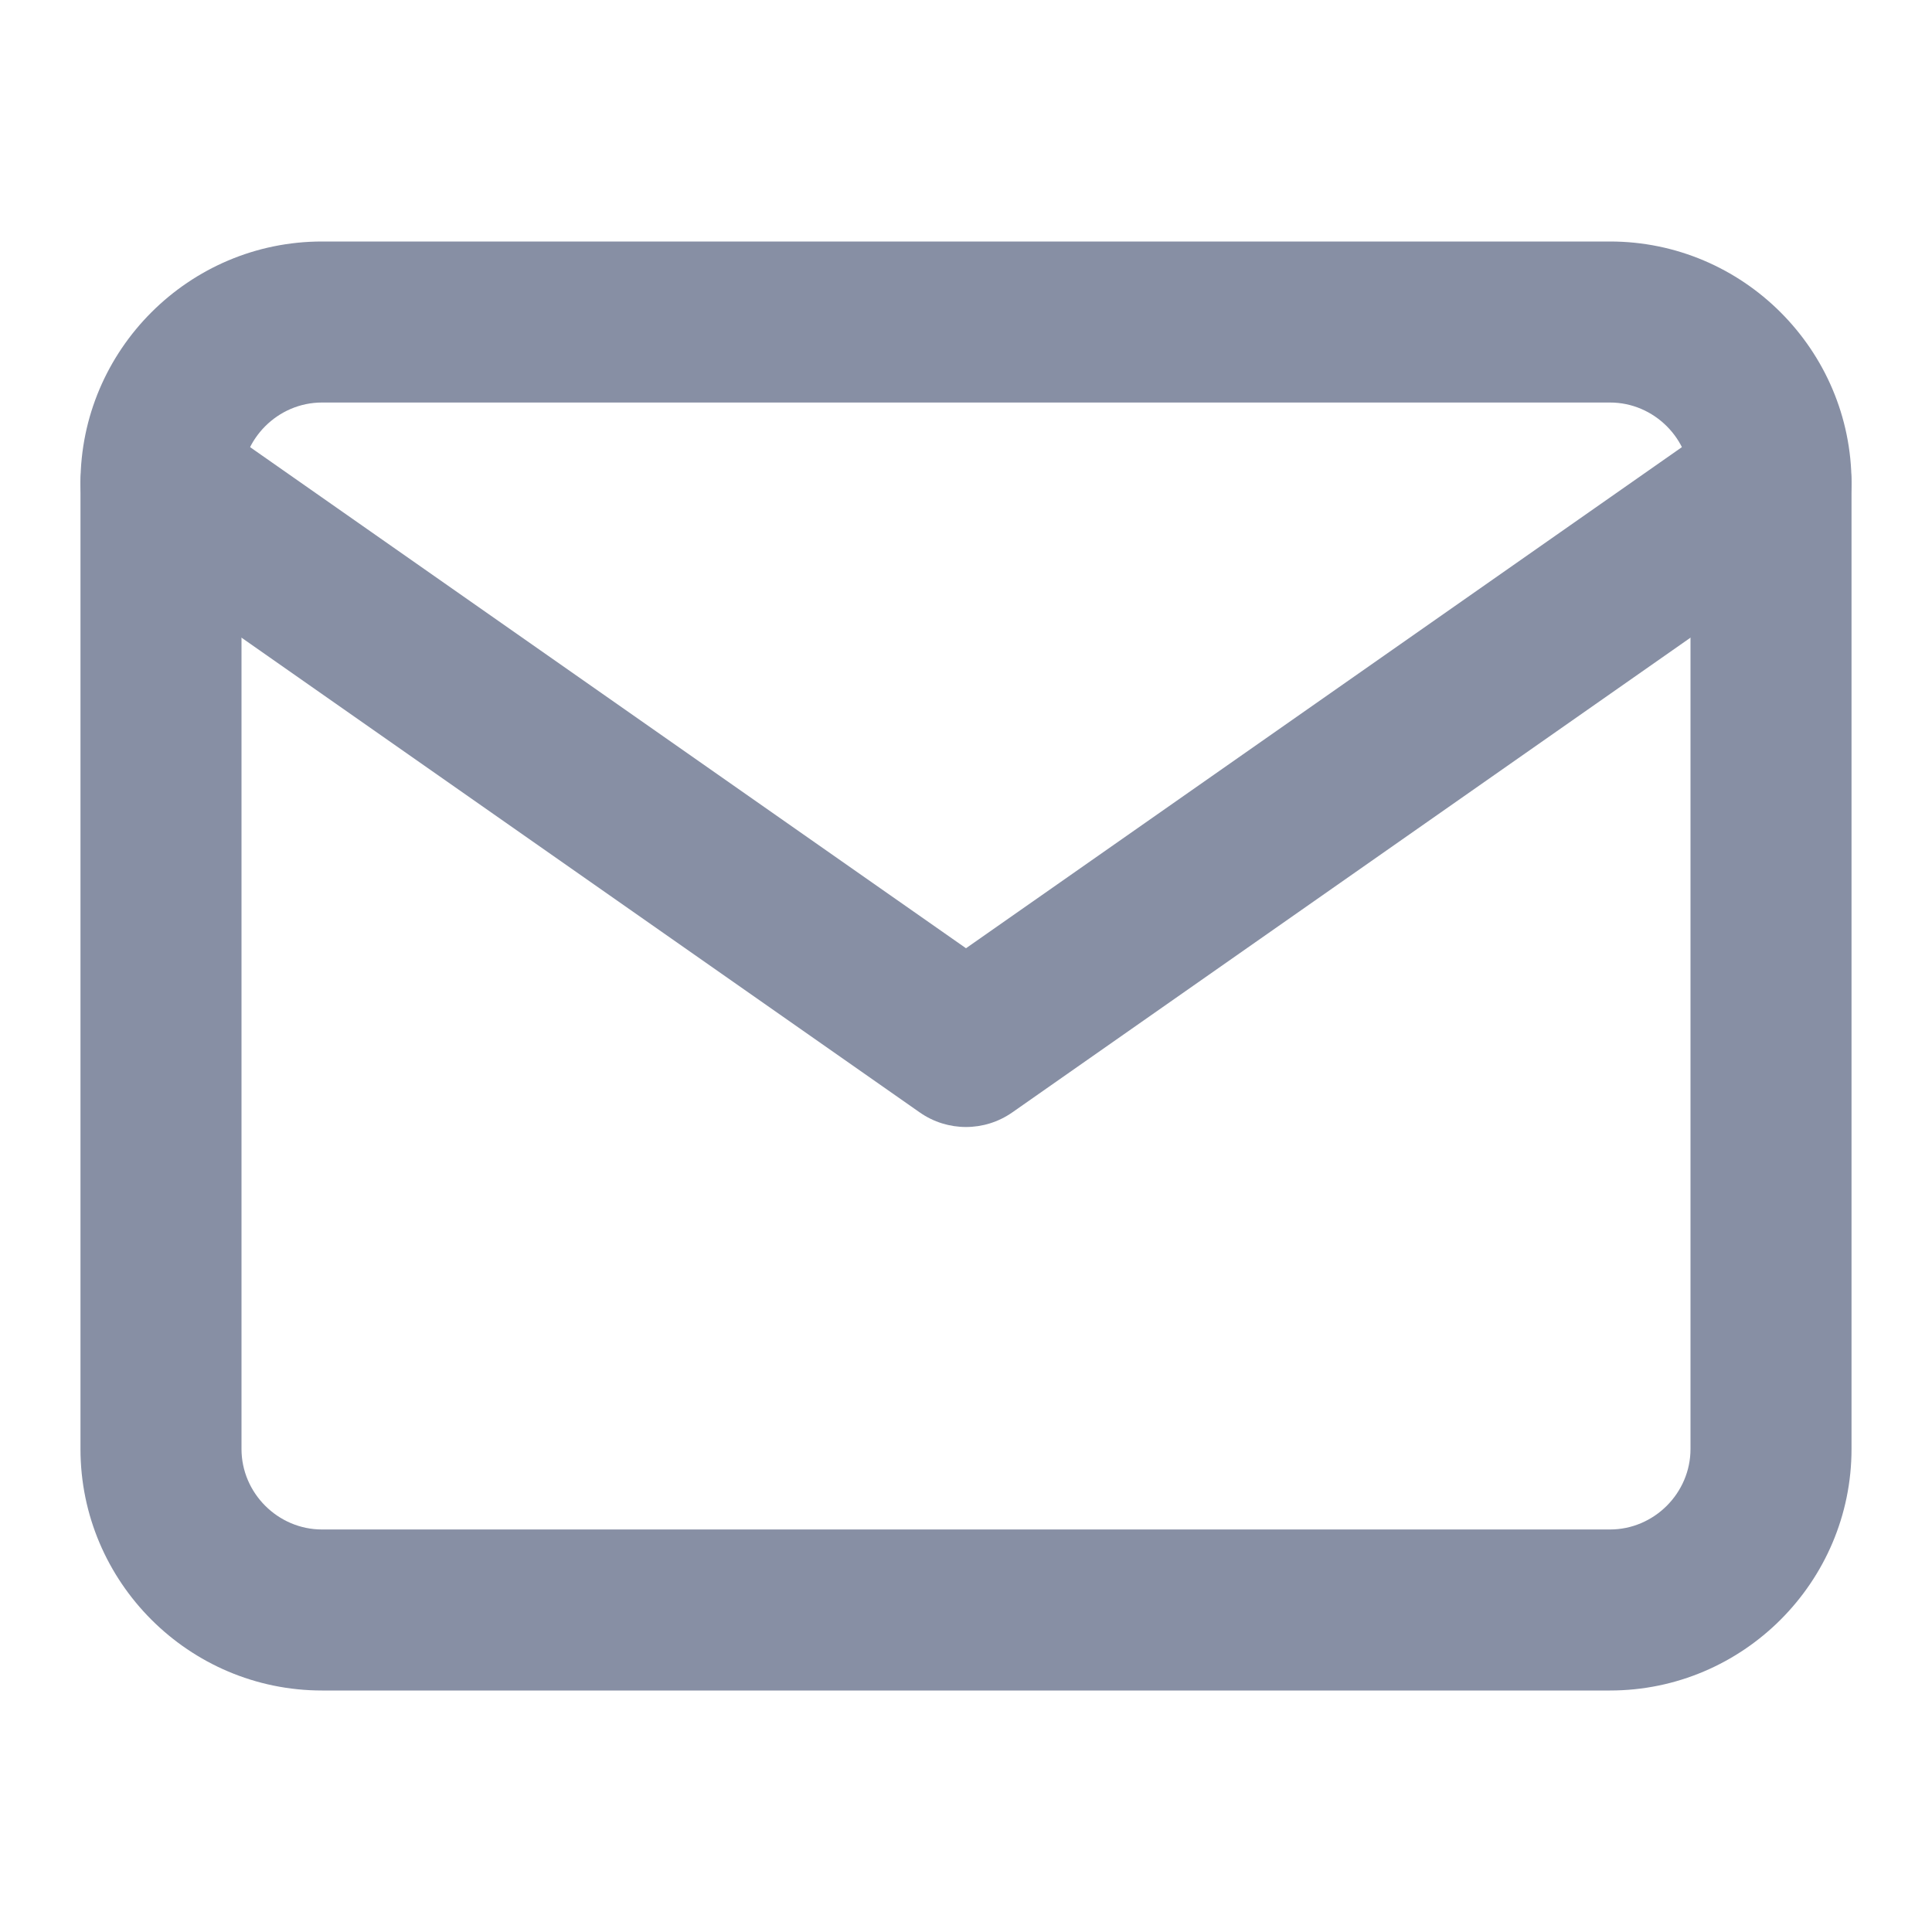 <svg width="32" height="32" viewBox="0 0 32 32" fill="none" xmlns="http://www.w3.org/2000/svg">
<path fill-rule="evenodd" clip-rule="evenodd" d="M5.333 6.667C4.603 6.667 4 7.27 4 8V24C4 24.73 4.603 25.333 5.333 25.333H26.667C27.397 25.333 28 24.73 28 24V8C28 7.27 27.397 6.667 26.667 6.667H5.333ZM1.333 8C1.333 5.797 3.13 4 5.333 4H26.667C28.87 4 30.667 5.797 30.667 8V24C30.667 26.203 28.87 28 26.667 28H5.333C3.13 28 1.333 26.203 1.333 24V8Z" fill="#878FA4"/>
<path fill-rule="evenodd" clip-rule="evenodd" d="M1.574 7.236C1.997 6.633 2.828 6.486 3.431 6.908L16 15.706L28.569 6.908C29.172 6.486 30.003 6.633 30.426 7.236C30.848 7.839 30.701 8.67 30.098 9.093L16.765 18.426C16.305 18.747 15.694 18.747 15.235 18.426L1.902 9.093C1.299 8.67 1.152 7.839 1.574 7.236Z" fill="#878FA4"/>
</svg>
